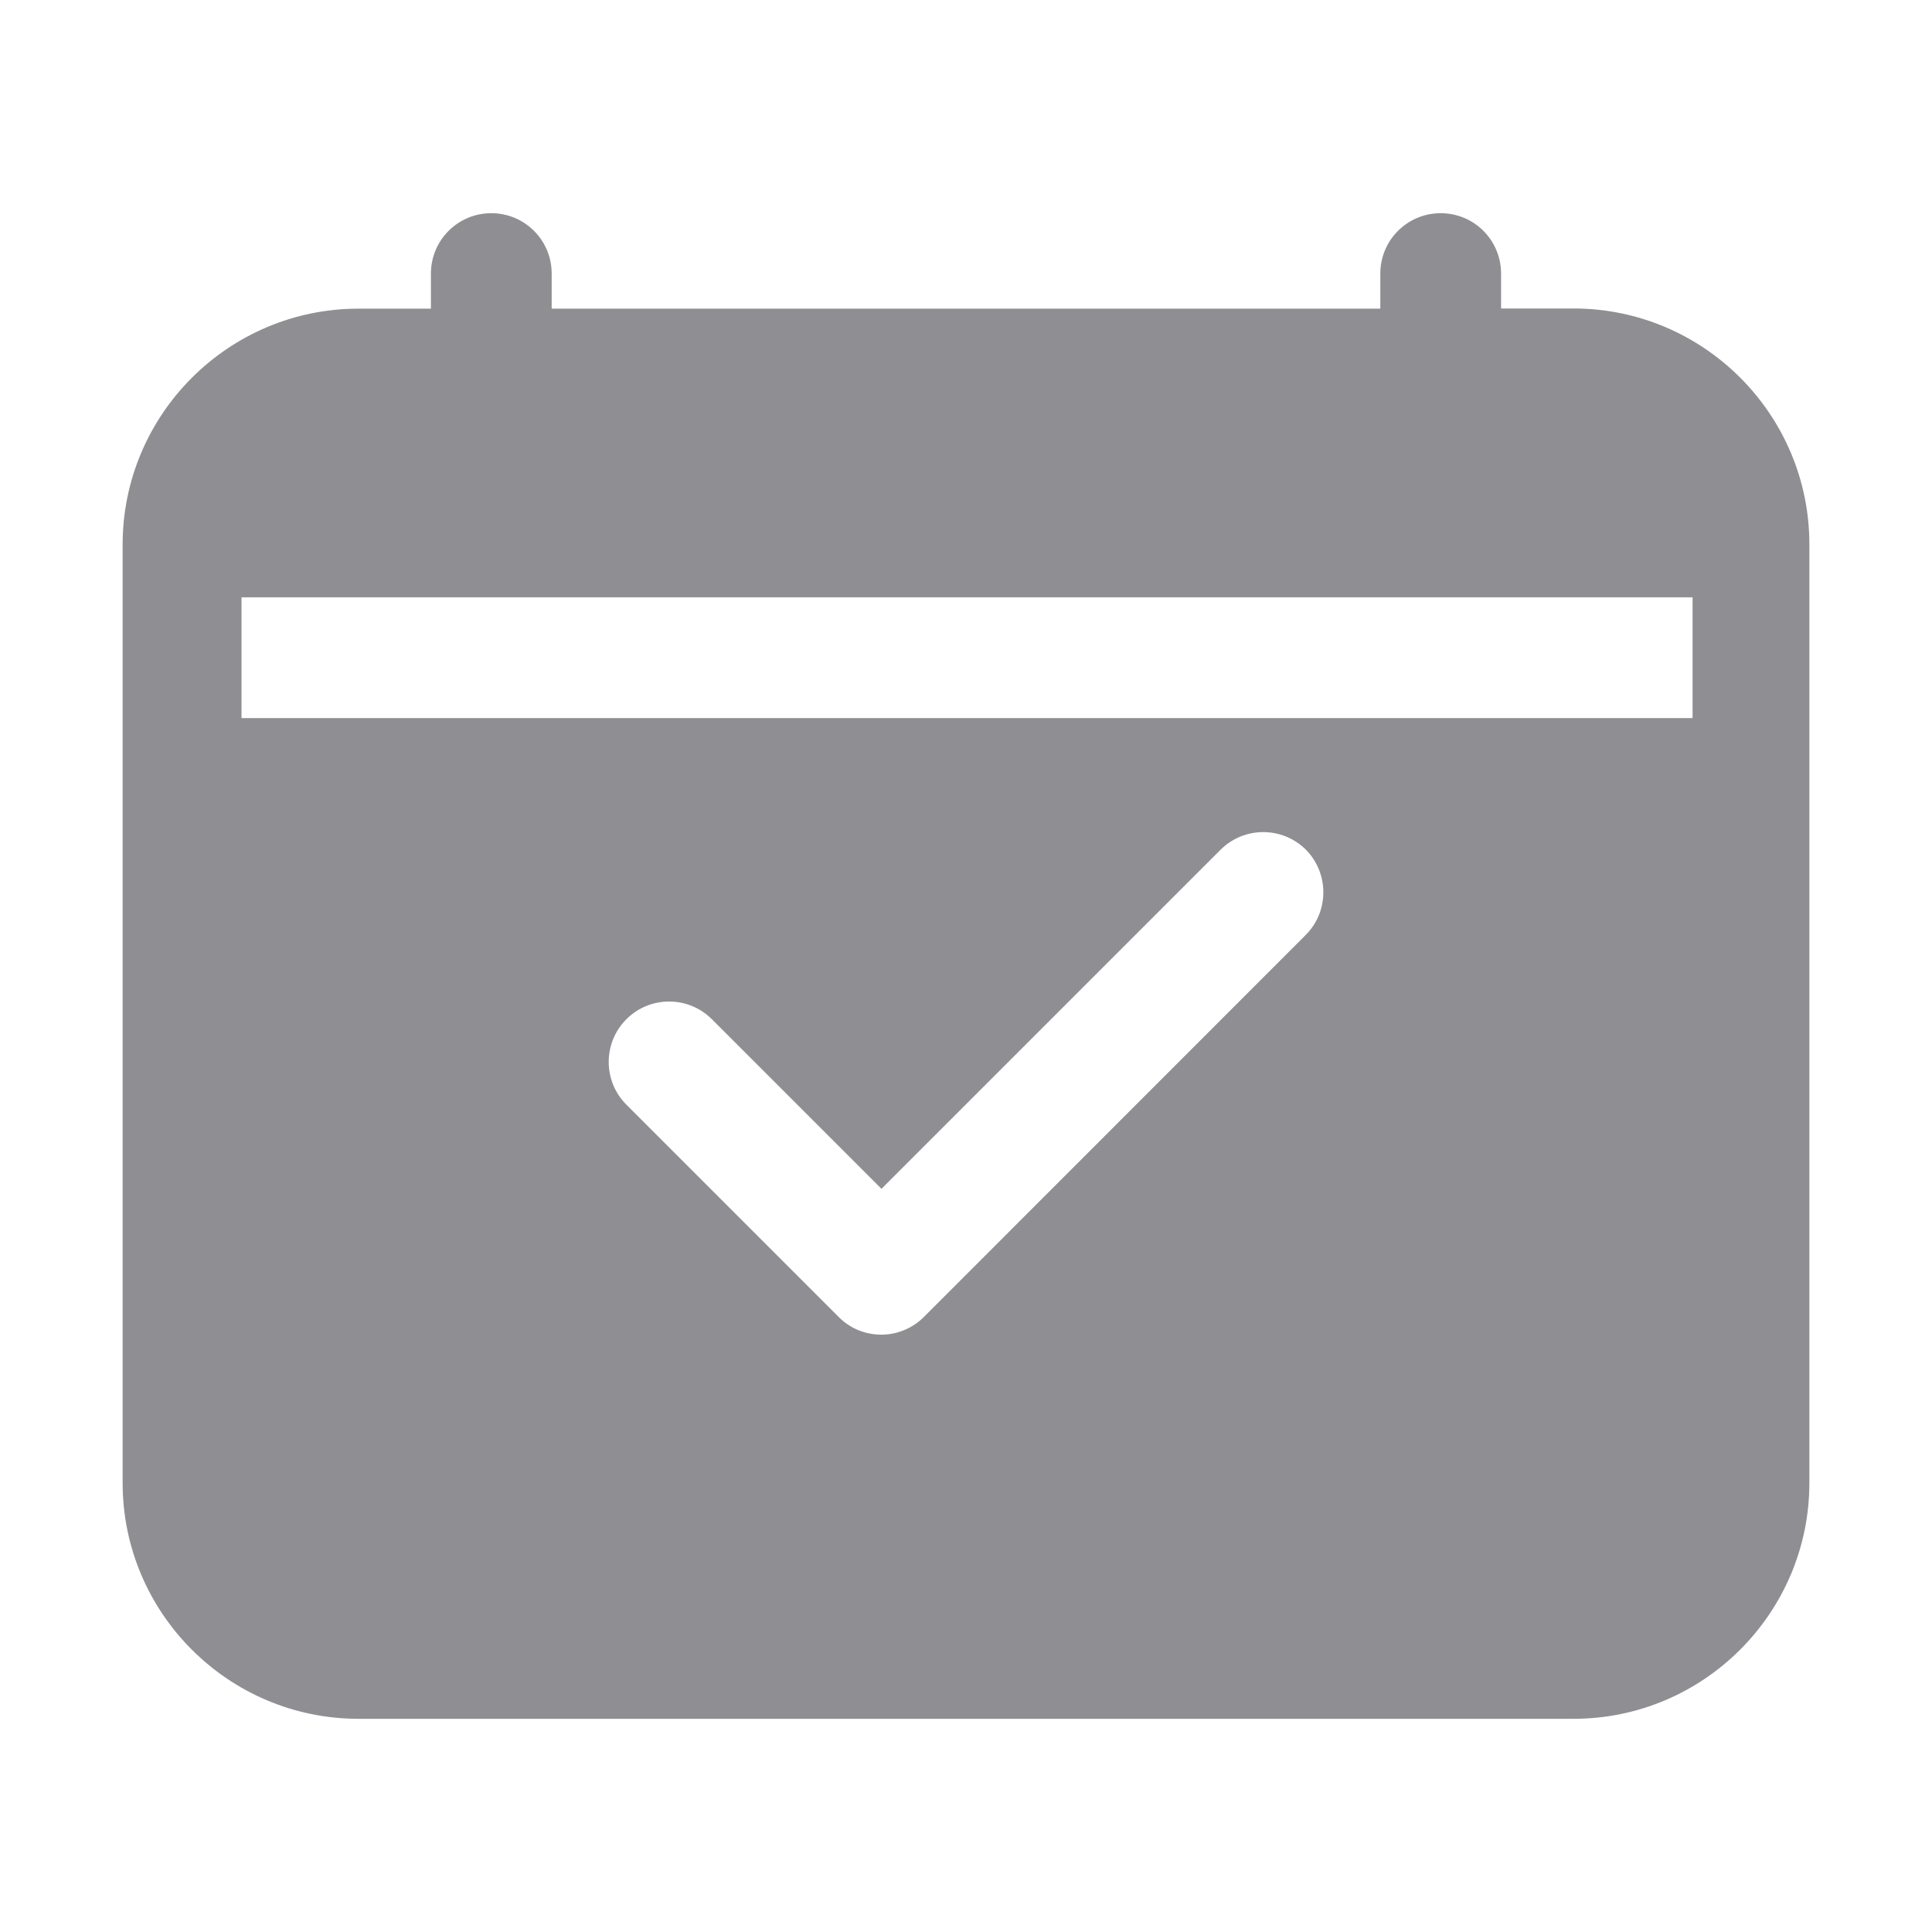 <?xml version="1.0" standalone="no"?><!DOCTYPE svg PUBLIC "-//W3C//DTD SVG 1.1//EN" "http://www.w3.org/Graphics/SVG/1.1/DTD/svg11.dtd"><svg t="1534294043626" class="icon" style="" viewBox="0 0 1024 1024" version="1.1" xmlns="http://www.w3.org/2000/svg" p-id="3431" xmlns:xlink="http://www.w3.org/1999/xlink" width="48" height="48"><defs><style type="text/css"></style></defs><path d="M834 163.5h-38.4V145c0-17.7-14.3-32-32-32s-32 14.3-32 32v18.6H292.4V145c0-17.7-14.3-32-32-32s-32 14.3-32 32v18.6H190c-68.9 0-125 56.1-125 125V786c0 68.9 56.1 125 125 125h644c68.9 0 125-56.1 125-125V288.5c0-68.9-56.1-125-125-125zM692 495.6L489.7 698c-6.2 6.2-14.4 9.4-22.6 9.4s-16.4-3.1-22.6-9.4L332 585.5c-12.5-12.5-12.5-32.8 0-45.3s32.8-12.5 45.3 0l89.9 89.9 179.7-179.7c12.5-12.5 32.8-12.5 45.3 0 12.3 12.5 12.3 32.8-0.2 45.2z m205.1-115H128v-64h769.1v64z" fill="#8e8e93" p-id="3432"></path></svg>
